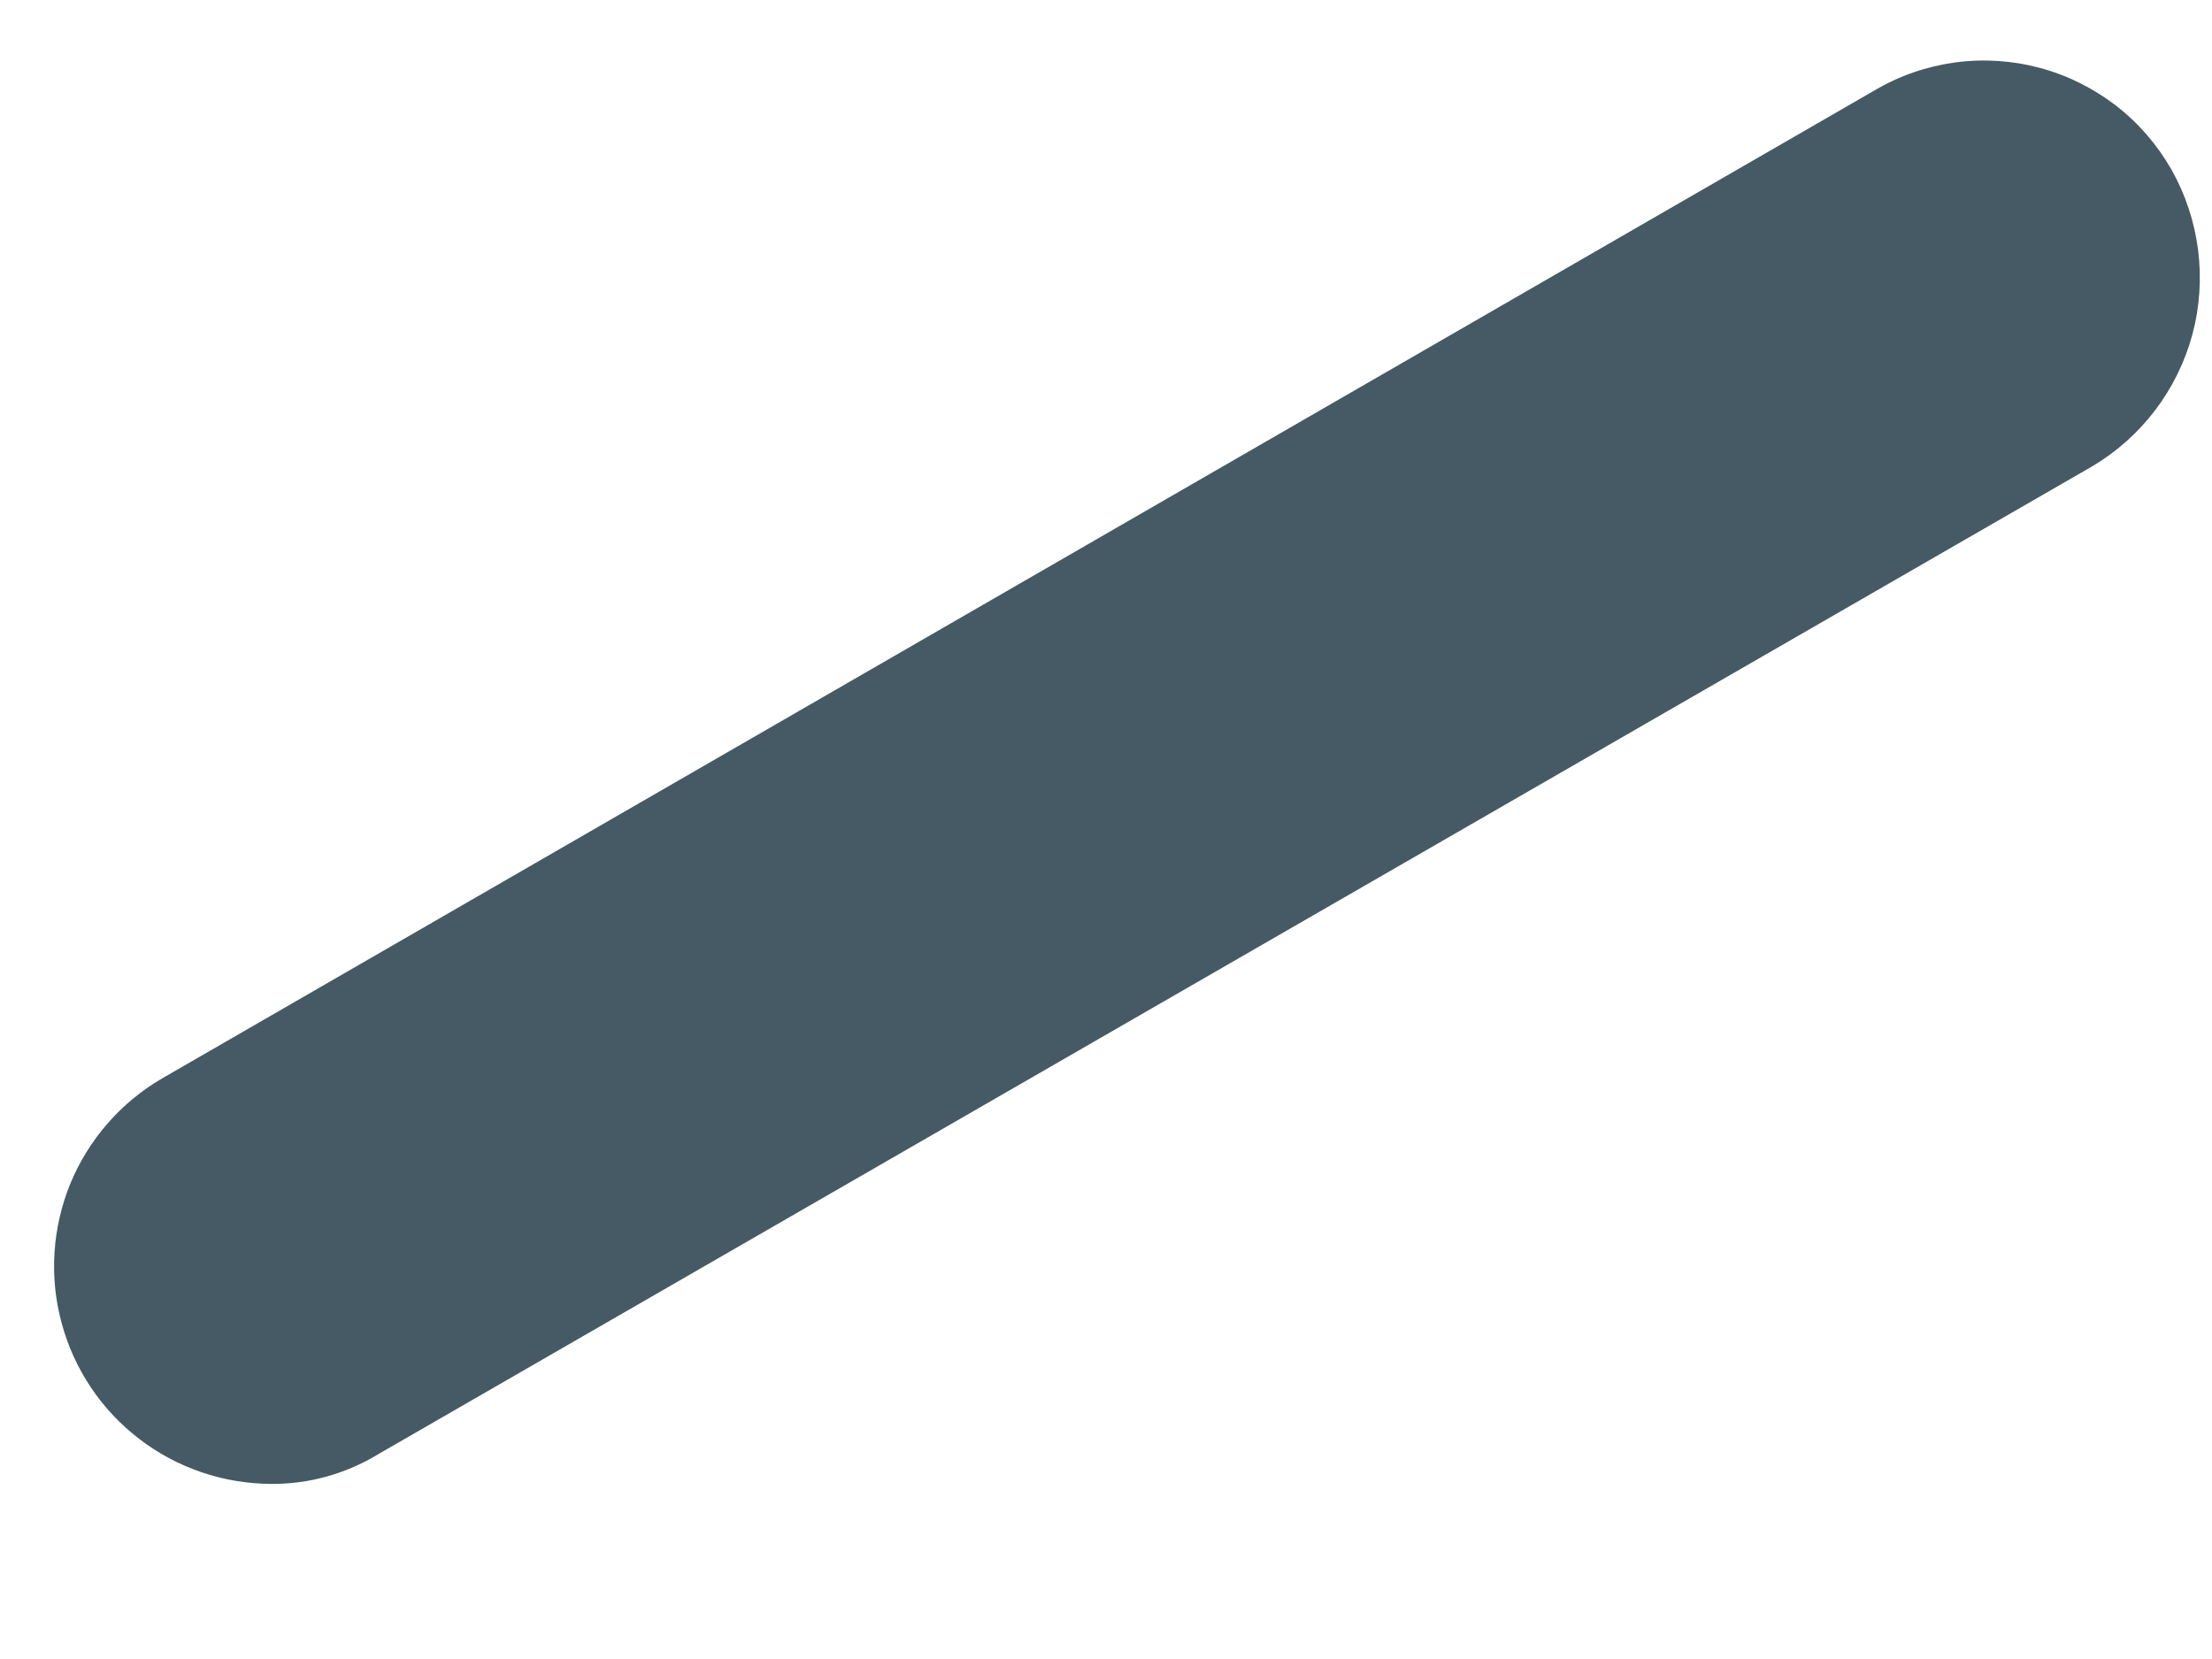 <?xml version="1.0" encoding="UTF-8" standalone="no"?><svg width='12' height='9' viewBox='0 0 12 9' fill='none' xmlns='http://www.w3.org/2000/svg'>
<path d='M1.47 8.05C1.211 8.049 0.959 7.963 0.754 7.805C0.548 7.647 0.401 7.426 0.334 7.176C0.266 6.925 0.284 6.66 0.382 6.42C0.481 6.181 0.656 5.98 0.88 5.85L10.17 0.49C10.304 0.411 10.452 0.36 10.605 0.339C10.759 0.318 10.915 0.328 11.065 0.368C11.215 0.408 11.355 0.478 11.478 0.572C11.601 0.667 11.703 0.785 11.78 0.92C11.933 1.191 11.974 1.512 11.894 1.813C11.813 2.114 11.618 2.371 11.35 2.53L2.05 7.89C1.875 7.996 1.674 8.052 1.47 8.05Z' fill='#455A64'/>
</svg>
